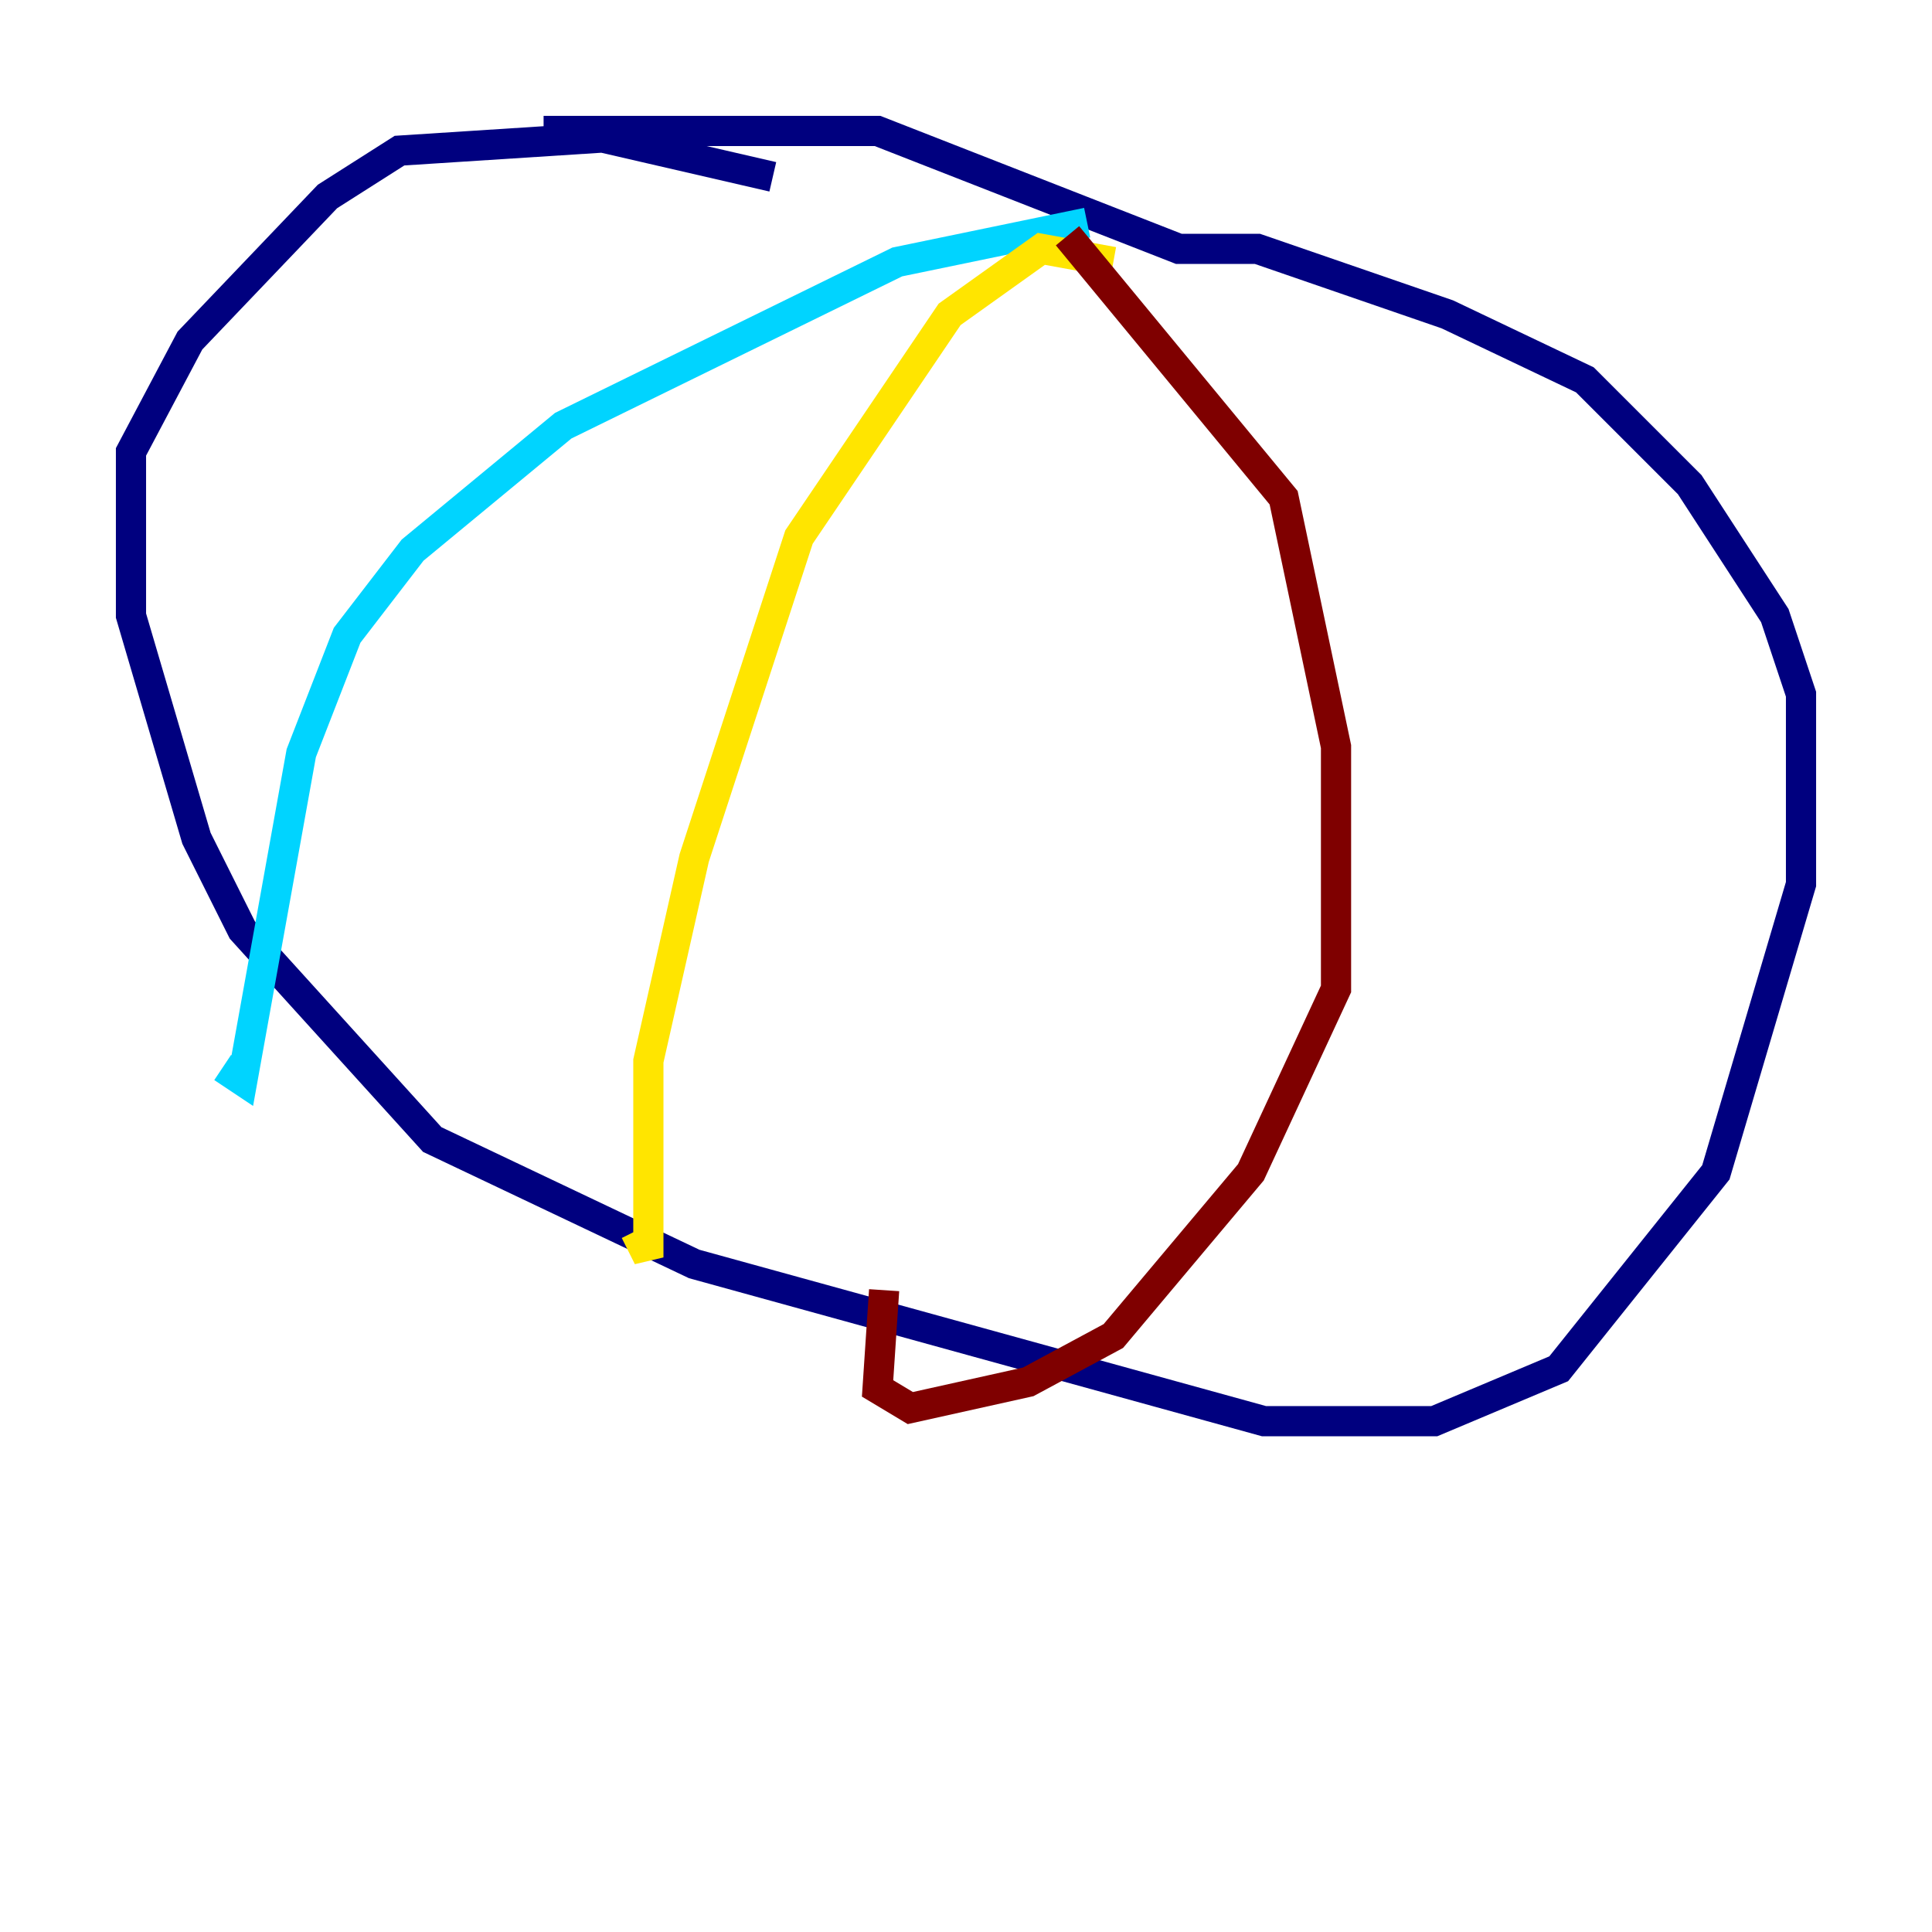 <?xml version="1.0" encoding="utf-8" ?>
<svg baseProfile="tiny" height="128" version="1.2" viewBox="0,0,128,128" width="128" xmlns="http://www.w3.org/2000/svg" xmlns:ev="http://www.w3.org/2001/xml-events" xmlns:xlink="http://www.w3.org/1999/xlink"><defs /><polyline fill="none" points="51.2,11.715 39.919,9.112 26.468,9.98 21.695,13.017 12.583,22.563 8.678,29.939 8.678,40.786 13.017,55.539 16.054,61.614 28.637,75.498 45.993,83.742 83.742,94.156 95.024,94.156 103.268,90.685 113.681,77.668 119.322,58.576 119.322,45.993 117.586,40.786 111.946,32.108 105.003,25.166 95.891,20.827 83.308,16.488 78.102,16.488 58.142,8.678 36.014,8.678" stroke="#00007f" stroke-width="2" /><polyline fill="none" points="72.027,14.752 59.444,17.356 37.315,28.203 27.336,36.447 22.997,42.088 19.959,49.898 16.054,71.593 14.752,70.725" stroke="#00d4ff" stroke-width="2" /><polyline fill="none" points="73.763,17.356 68.99,16.488 62.915,20.827 52.936,35.58 45.993,56.841 42.956,70.291 42.956,83.308 42.088,81.573" stroke="#ffe500" stroke-width="2" /><polyline fill="none" points="70.725,15.62 85.044,32.976 88.515,49.464 88.515,65.519 82.875,77.668 73.763,88.515 68.122,91.552 60.312,93.288 58.142,91.986 58.576,85.478" stroke="#7f0000" stroke-width="2" /></svg>